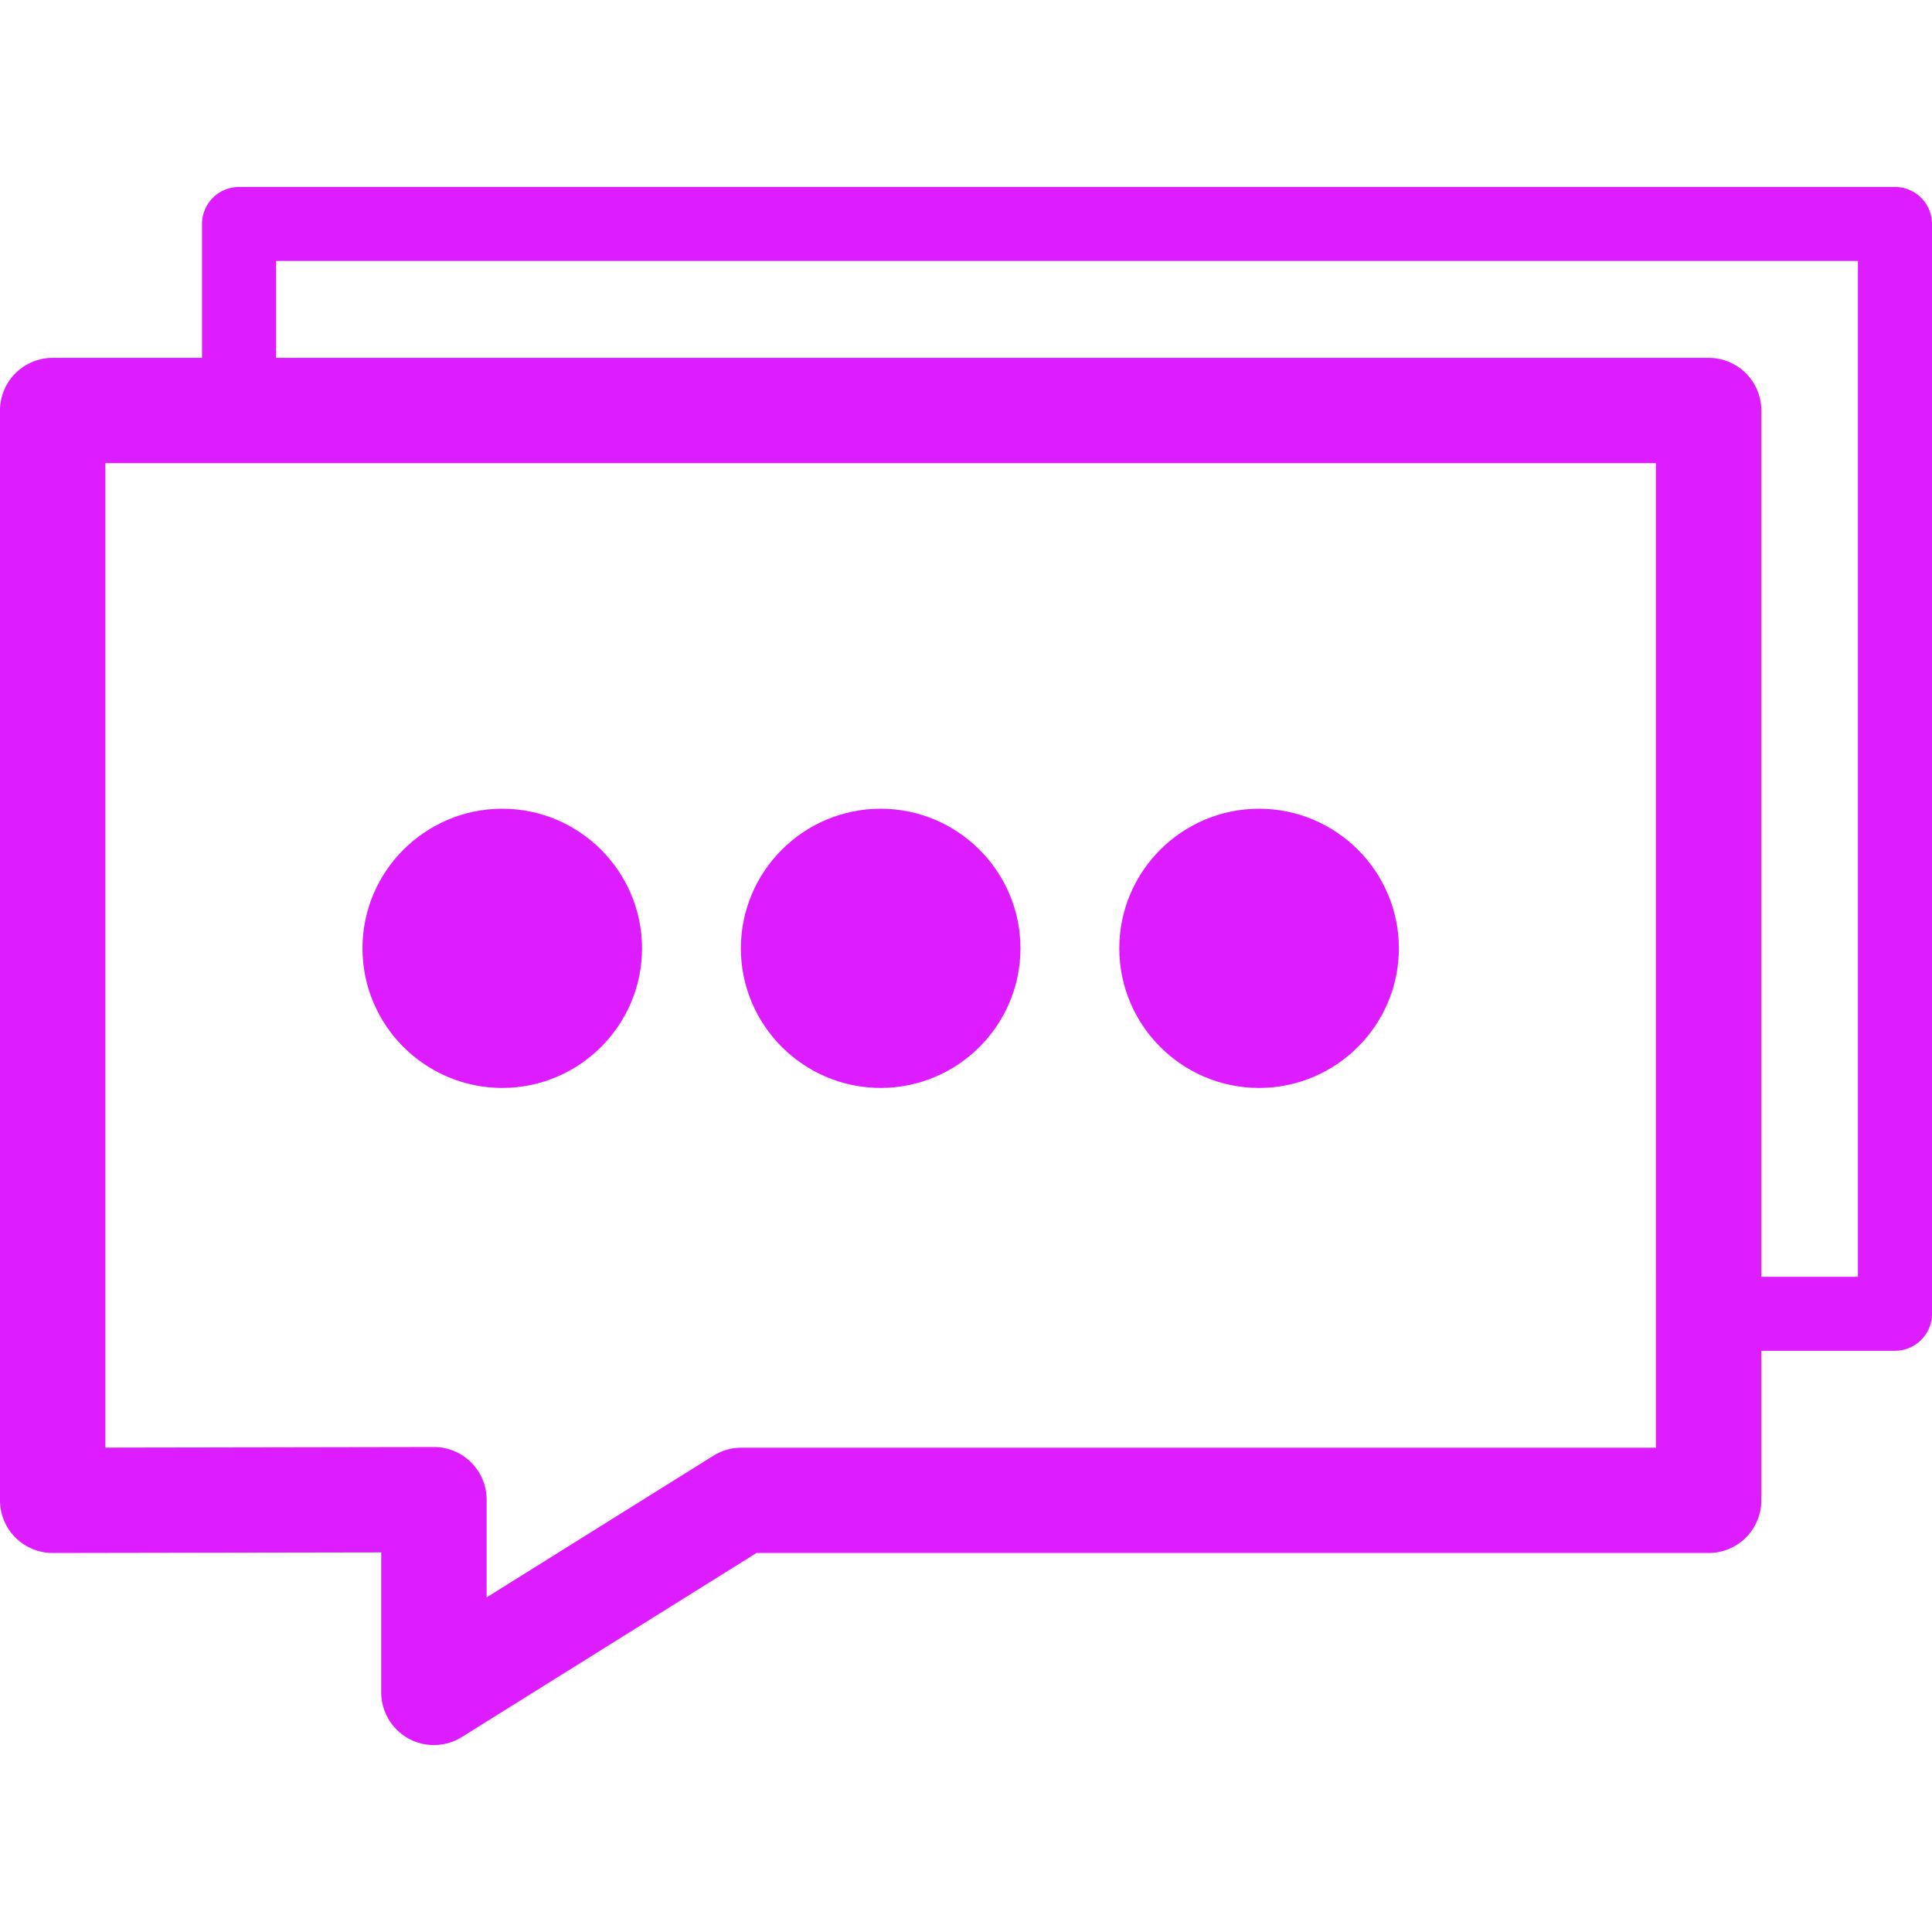 <svg preserveAspectRatio="xMidYMid meet" data-bbox="38.001 50 123.999 100" viewBox="38.001 50 123.999 100" height="200" width="200" xmlns="http://www.w3.org/2000/svg" data-type="color" role="presentation" aria-hidden="true">
    <g>
        <path d="M159.623 50H53.343a2.375 2.375 0 0 0-2.377 2.374v8.594h-9.582a3.381 3.381 0 0 0-3.383 3.379v69.948c0 .897.357 1.758.993 2.391a3.387 3.387 0 0 0 2.39.988h.006l21.078-.037v8.984A3.38 3.38 0 0 0 65.851 150c.623 0 1.247-.172 1.794-.514l18.91-11.812h61.109a3.381 3.381 0 0 0 3.383-3.379v-9.599h8.576a2.375 2.375 0 0 0 2.377-2.374V52.374A2.375 2.375 0 0 0 159.623 50zm-15.343 69.948v10.968H85.583c-.634 0-1.256.178-1.794.514l-14.556 9.092v-6.27c0-.897-.357-1.758-.993-2.391a3.387 3.387 0 0 0-2.39-.988h-.006l-21.078.037V67.726h99.514v52.222zm12.966 0h-6.199V64.347a3.381 3.381 0 0 0-3.383-3.379H55.72v-6.22h101.526v65.2z" fill="#DD1CFF" data-color="1"></path>
        <path d="M70.236 89.906c-4.947 0-8.972 4.02-8.972 8.96 0 4.94 4.025 8.96 8.972 8.96 4.947 0 8.972-4.02 8.972-8.96 0-4.94-4.025-8.96-8.972-8.96z" fill="#DD1CFF" data-color="2"></path>
        <path d="M94.523 89.906c-4.947 0-8.972 4.02-8.972 8.96 0 4.94 4.025 8.96 8.972 8.96s8.972-4.02 8.972-8.96c0-4.94-4.025-8.96-8.972-8.96z" fill="#DD1CFF" data-color="2"></path>
        <path d="M118.811 89.906c-4.947 0-8.972 4.02-8.972 8.96 0 4.94 4.025 8.96 8.972 8.96 4.947 0 8.972-4.02 8.972-8.96 0-4.94-4.025-8.96-8.972-8.96z" fill="#DD1CFF" data-color="2"></path>
    </g>
</svg>